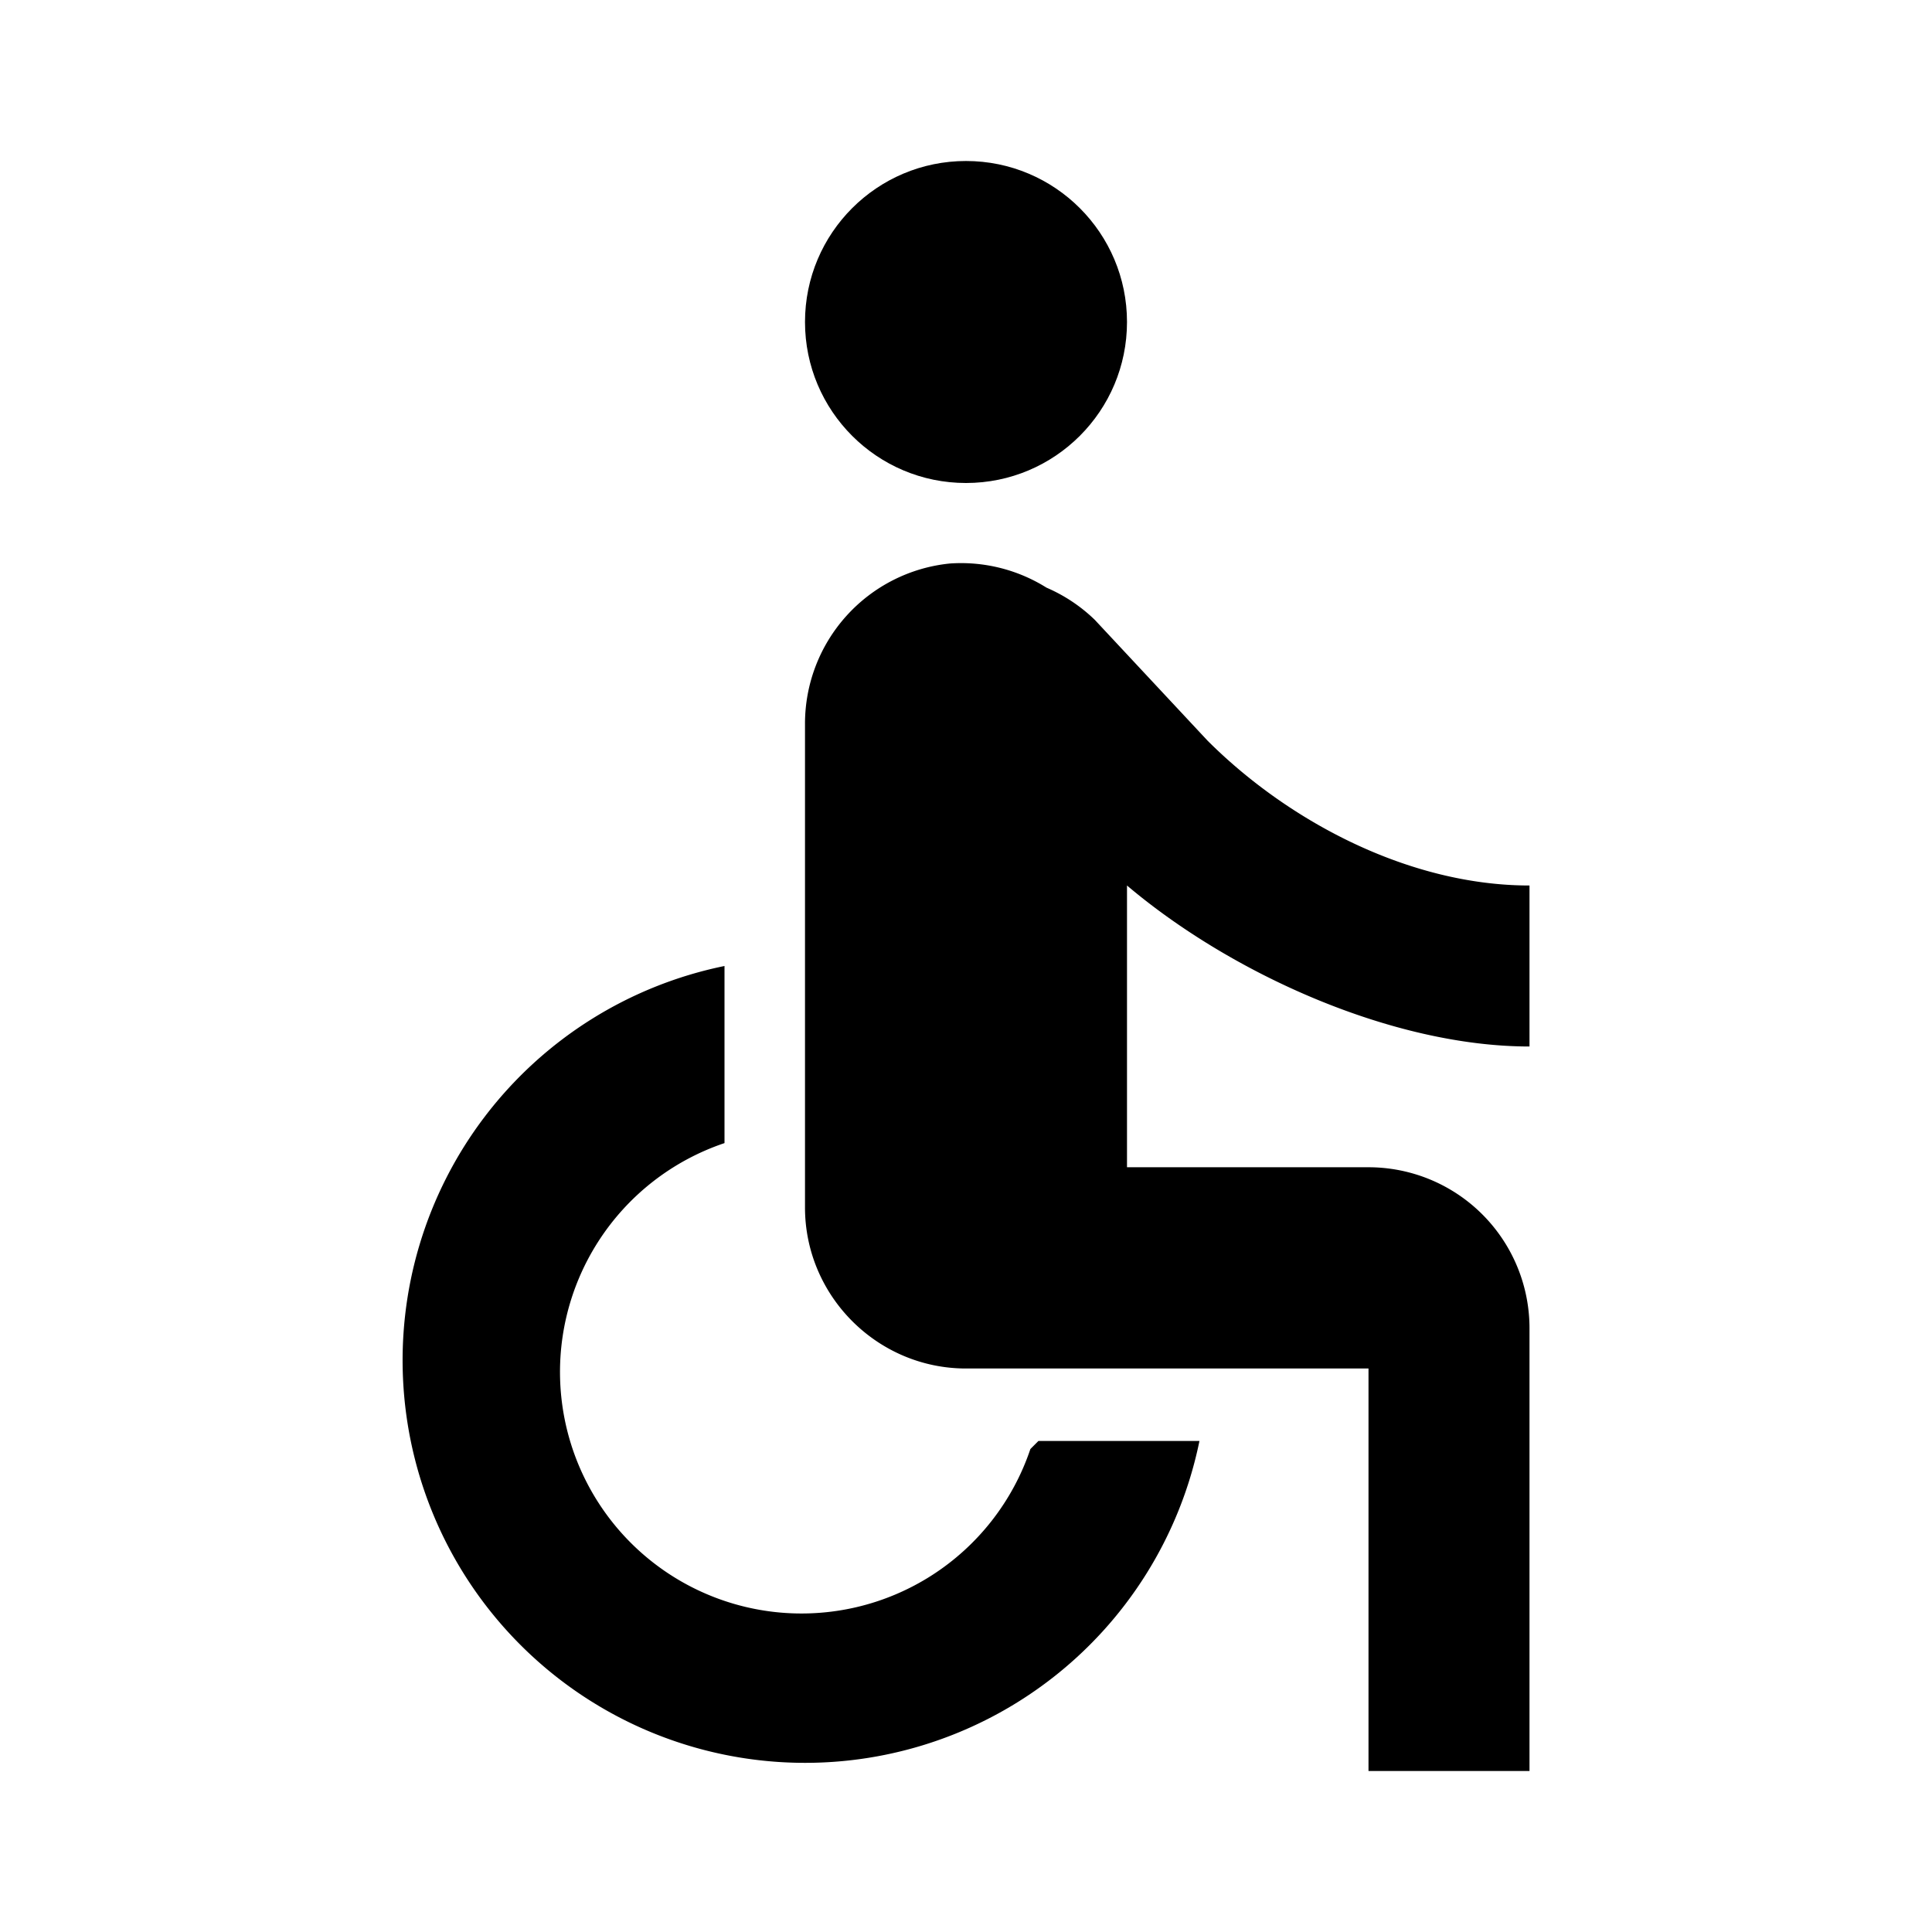 <svg xmlns="http://www.w3.org/2000/svg" viewBox="0 0 24 24"><circle cx="12" cy="4" r="2"/><path d="M19 13v-2c-1.5 0-3-.8-4-1.8l-1.4-1.5a2 2 0 00-.6-.4 2 2 0 00-1.2-.3A2 2 0 0010 9v6c0 1.1.9 2 2 2h5v5h2v-5.5a2 2 0 00-2-2h-3V11c1.3 1.1 3.3 2 5 2zm-6.2 5A3 3 0 119 14.2V12a5 5 0 105.9 5.9h-2z"/></svg>